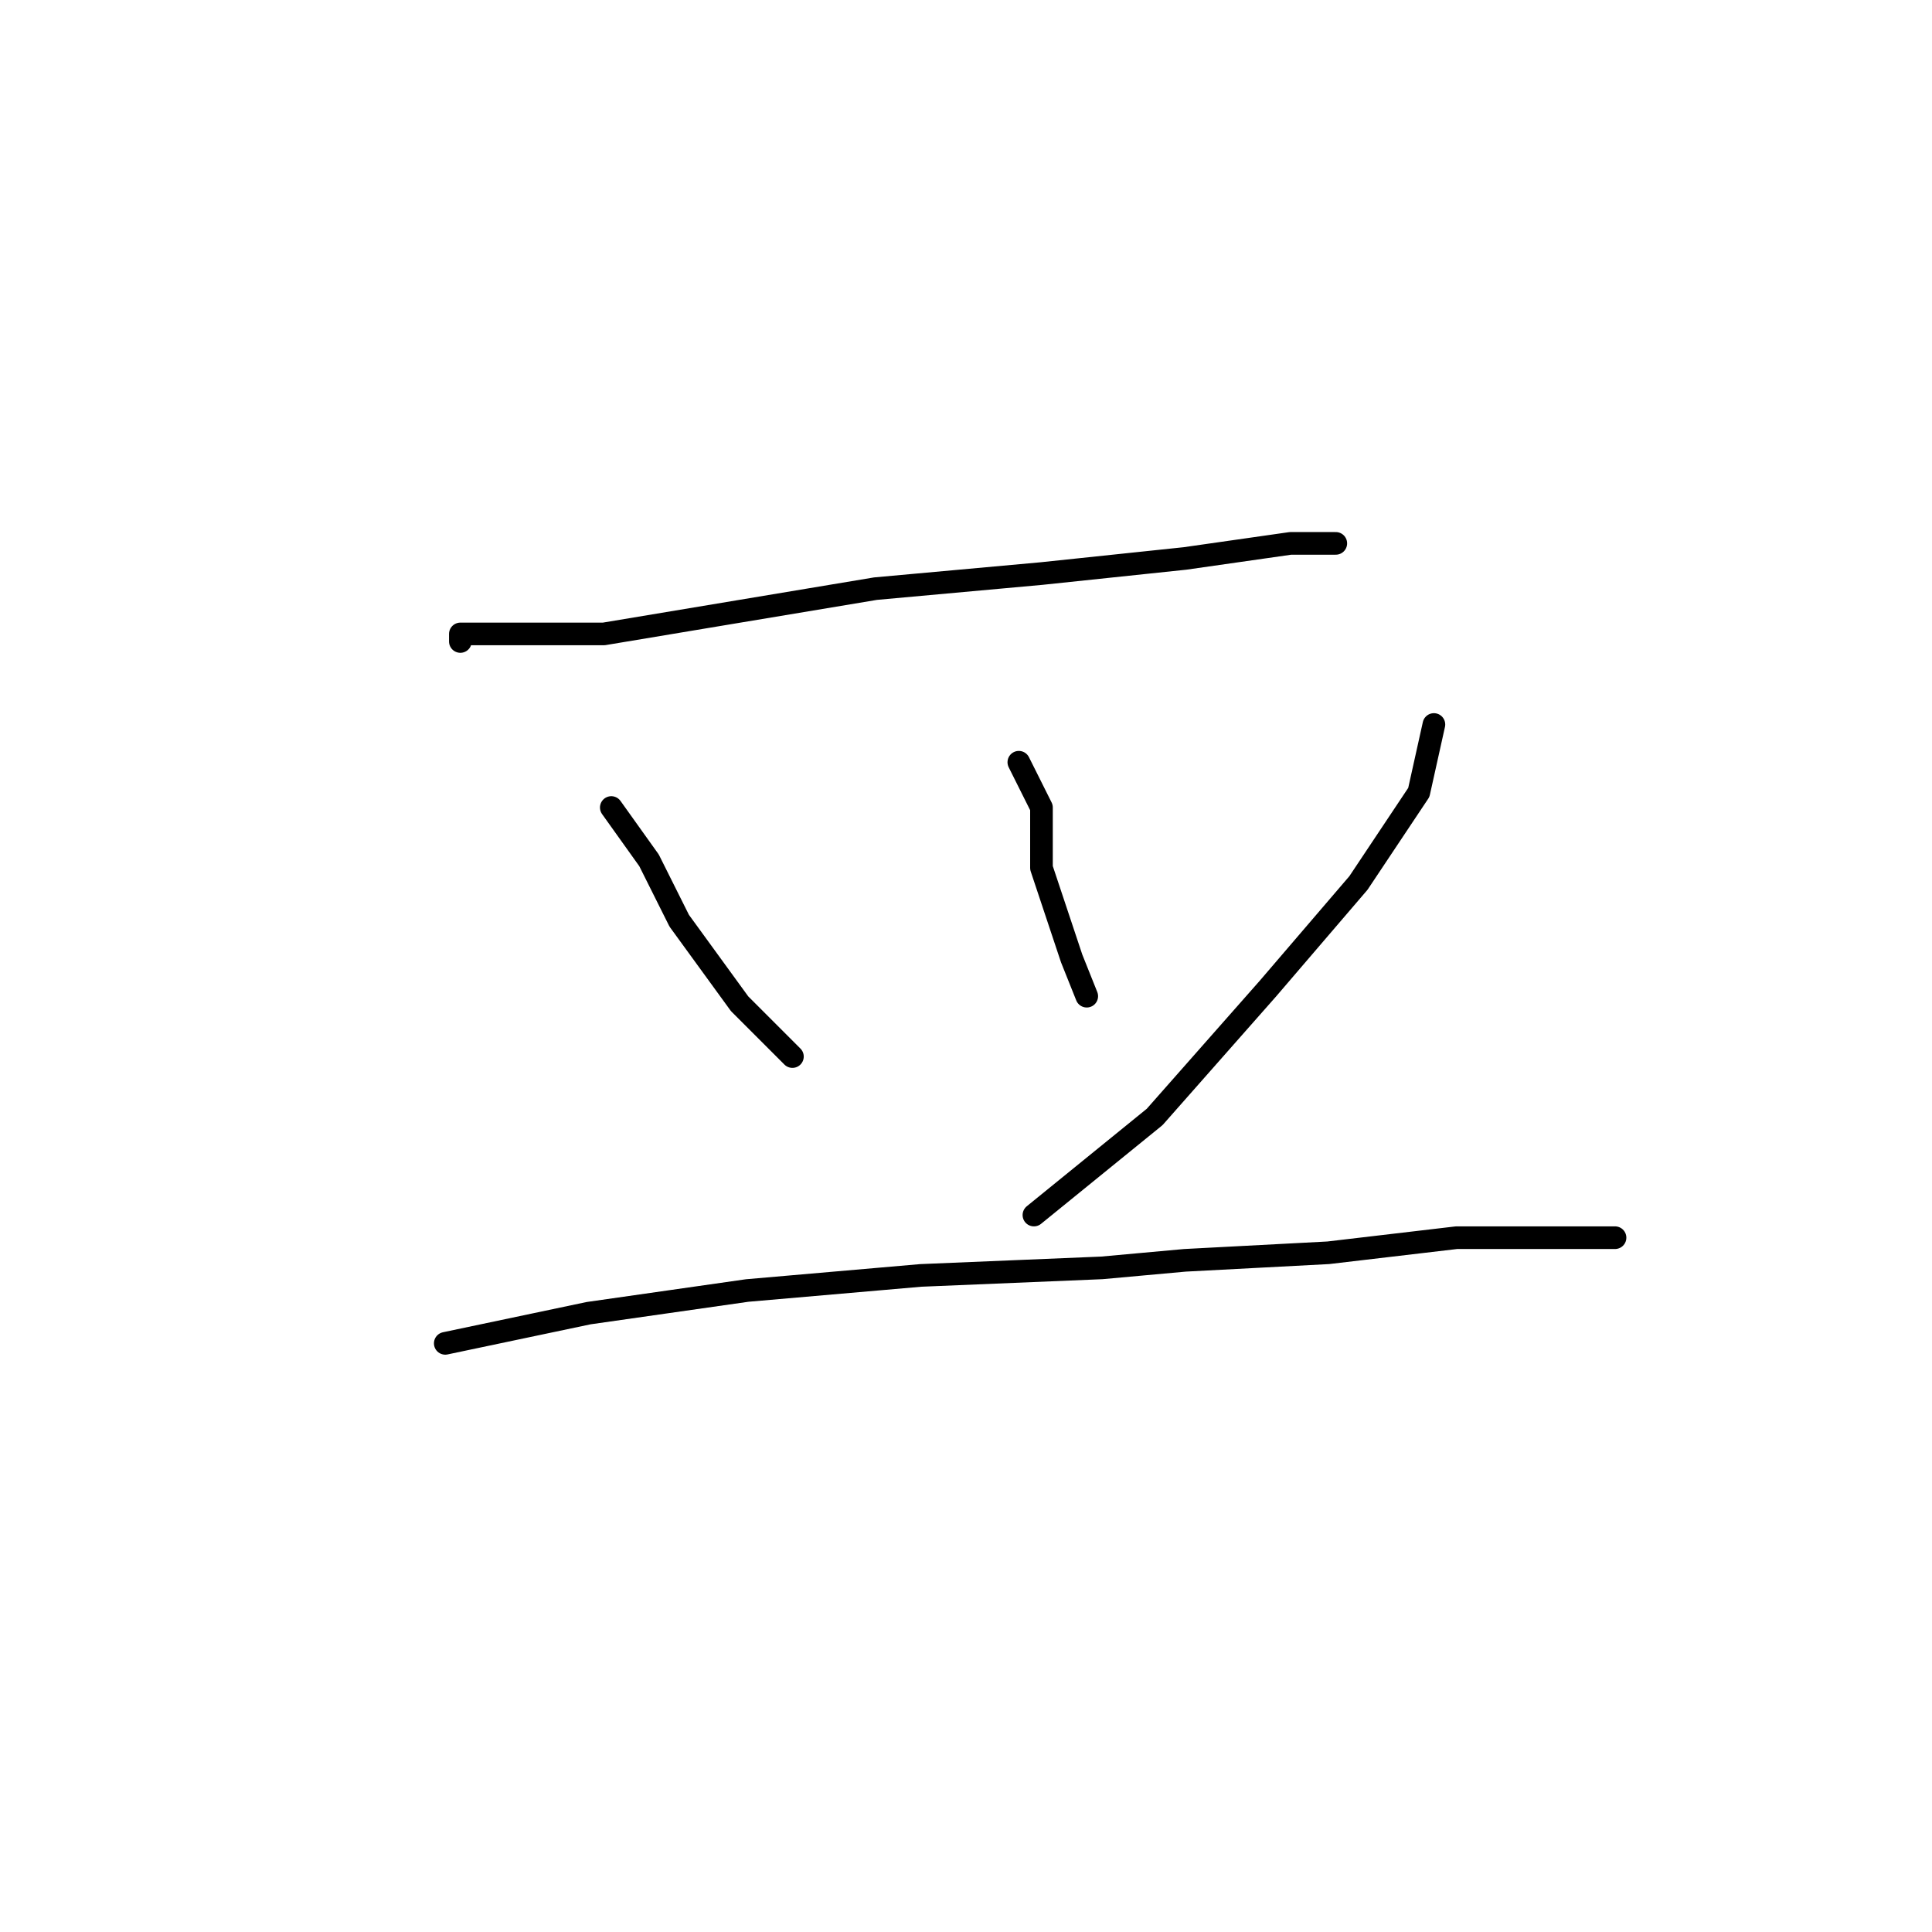 <?xml version="1.0" standalone="no"?>
    <svg width="256" height="256" xmlns="http://www.w3.org/2000/svg" version="1.1">
    <polyline stroke="black" stroke-width="3" stroke-linecap="round" fill="transparent" stroke-linejoin="round" points="61 85 61 84 80 84 92 82 116 78 138 76 157 74 171 72 177 72 177 72 " />
        <polyline stroke="black" stroke-width="3" stroke-linecap="round" fill="transparent" stroke-linejoin="round" points="81 107 86 114 90 122 98 133 105 140 105 140 " />
        <polyline stroke="black" stroke-width="3" stroke-linecap="round" fill="transparent" stroke-linejoin="round" points="135 101 138 107 138 115 142 127 144 132 144 132 " />
        <polyline stroke="black" stroke-width="3" stroke-linecap="round" fill="transparent" stroke-linejoin="round" points="190 96 188 105 180 117 168 131 153 148 137 161 137 161 " />
        <polyline stroke="black" stroke-width="3" stroke-linecap="round" fill="transparent" stroke-linejoin="round" points="59 178 78 174 99 171 122 169 146 168 157 167 176 166 193 164 208 164 214 164 214 164 " />
        </svg>